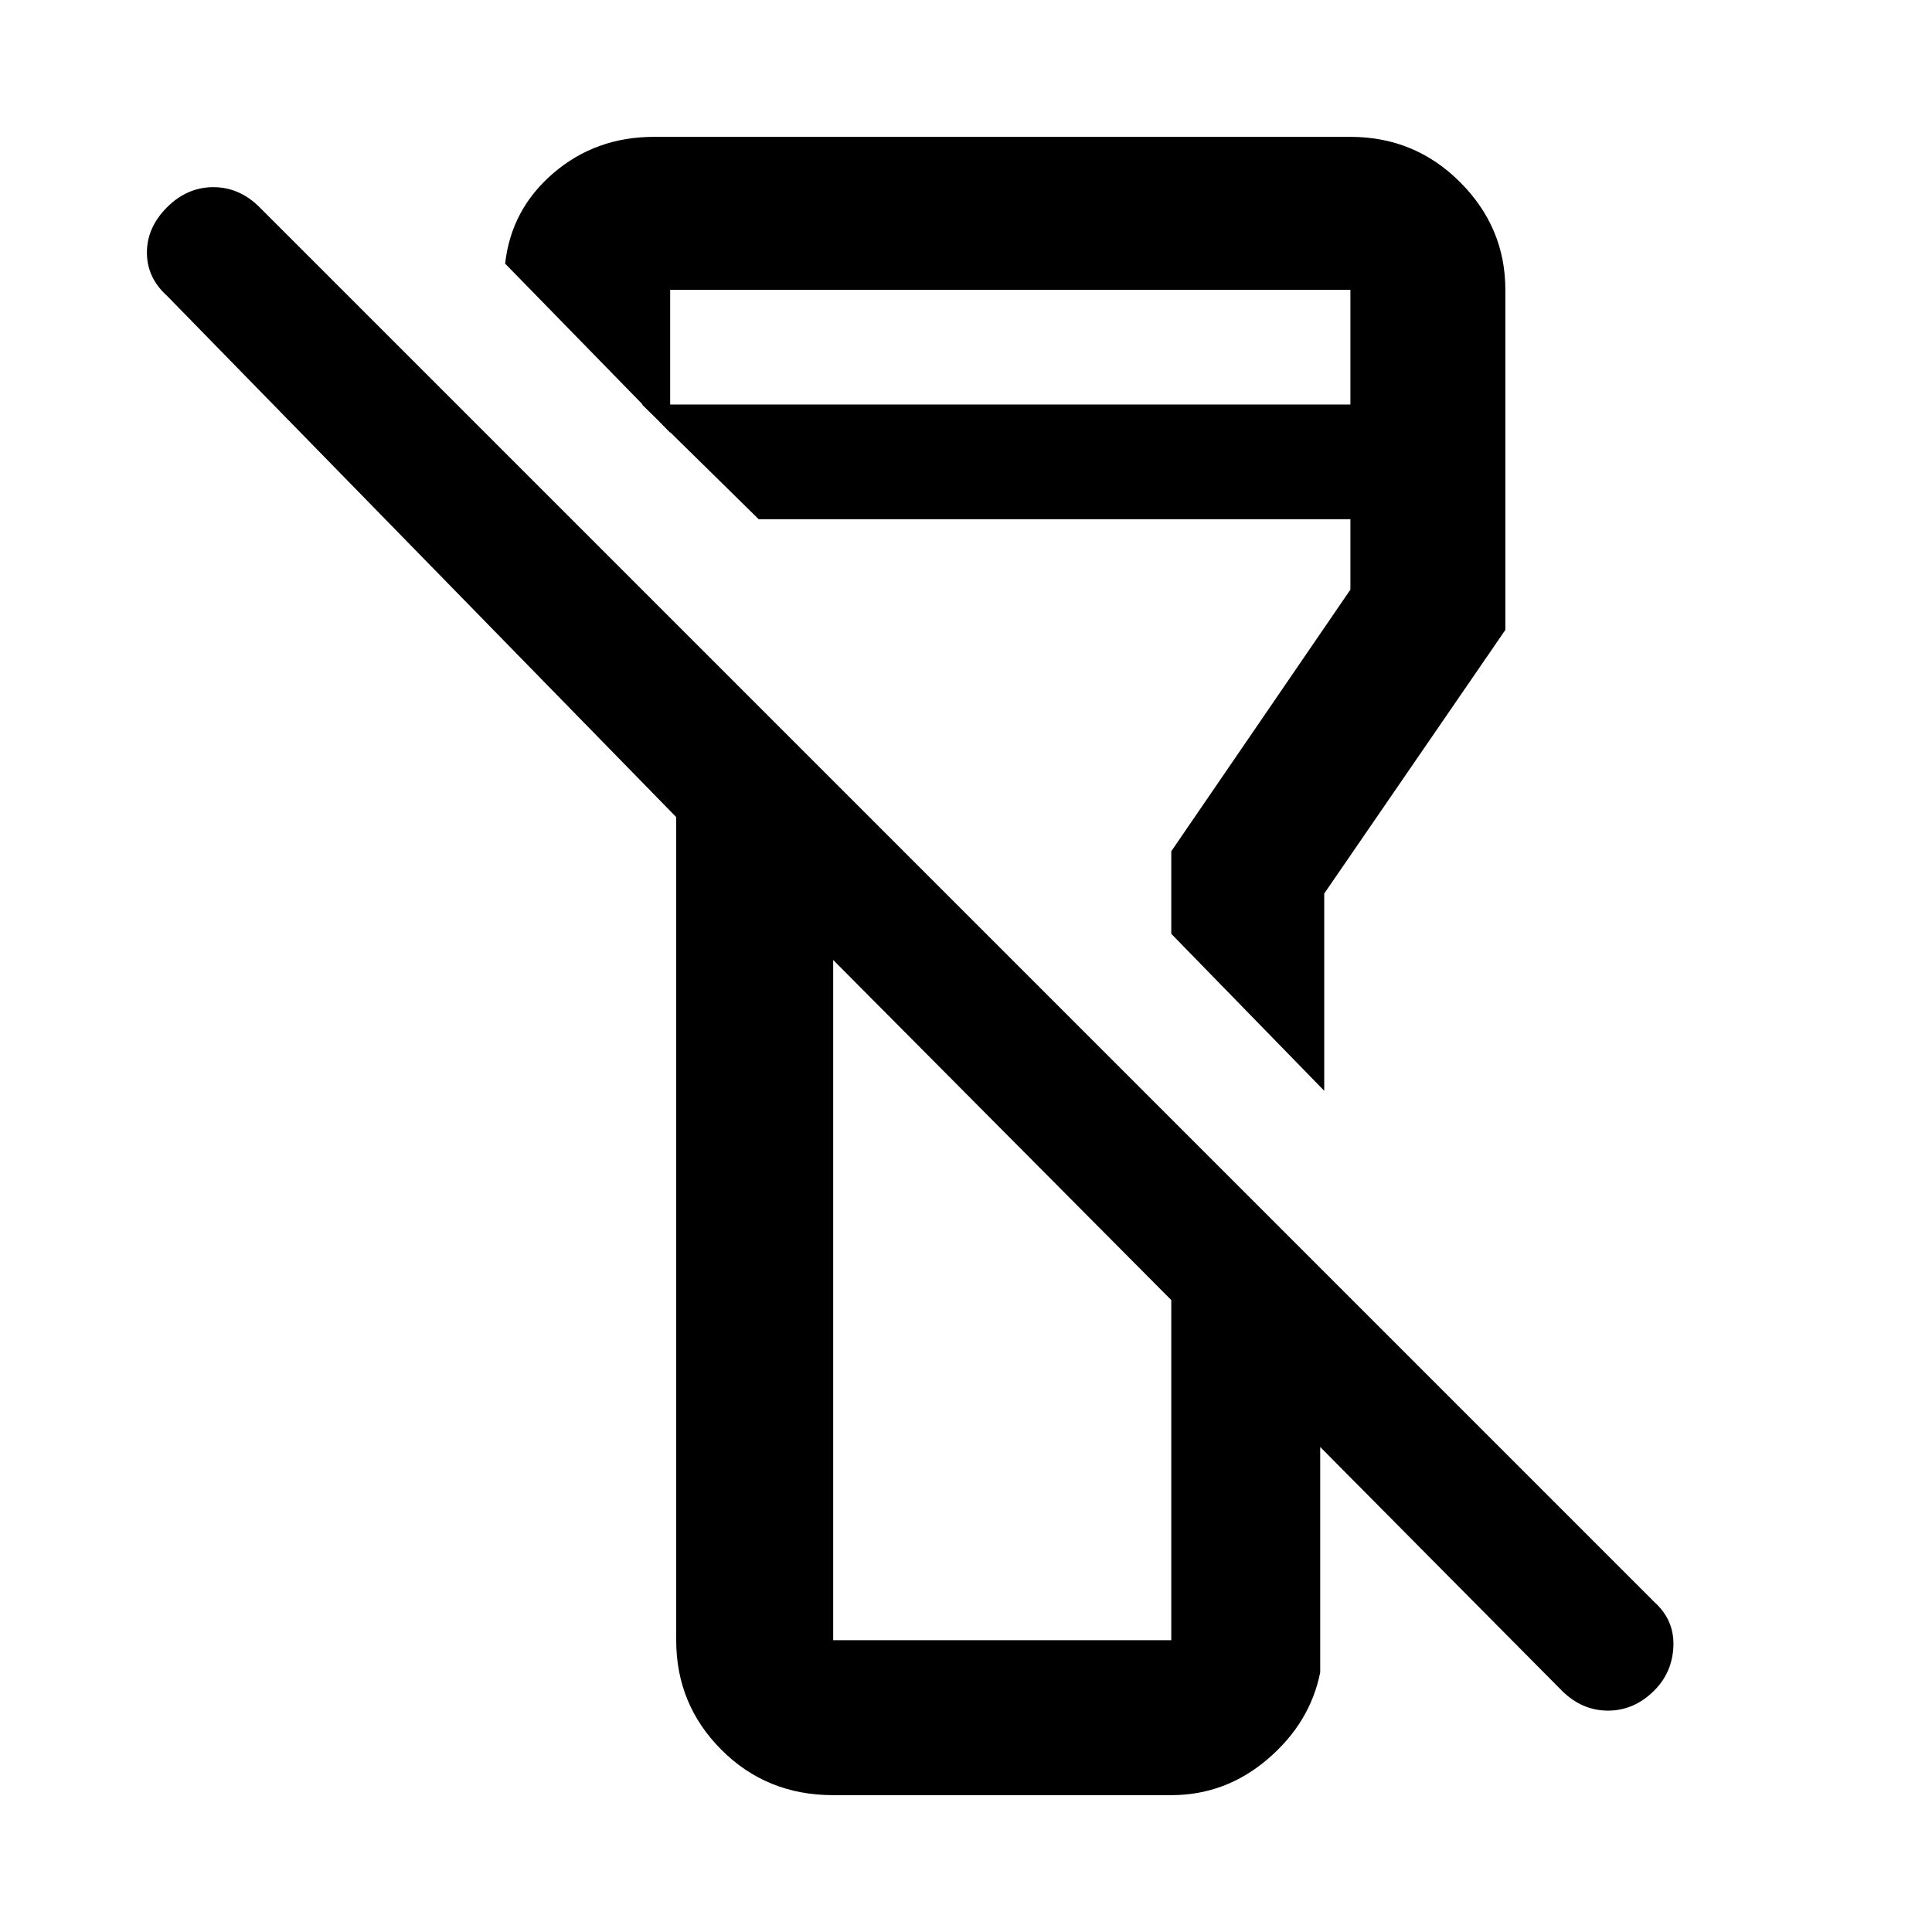 <svg xmlns="http://www.w3.org/2000/svg" height="48" width="48"><path d="M41.1 42Q40.6 42.5 39.95 42.5Q39.3 42.5 38.8 42L32.8 35.95V41.55Q32.55 42.8 31.5 43.7Q30.45 44.6 29.1 44.6H20.7Q19.05 44.6 17.925 43.475Q16.8 42.35 16.8 40.75V20.3L4.15 7.35Q3.65 6.9 3.65 6.275Q3.65 5.65 4.15 5.15Q4.65 4.65 5.3 4.65Q5.95 4.65 6.45 5.15L41.1 39.8Q41.6 40.25 41.575 40.9Q41.55 41.55 41.1 42ZM20.7 23.85V40.75Q20.7 40.75 20.7 40.75Q20.7 40.75 20.7 40.75H29.1Q29.1 40.75 29.1 40.75Q29.1 40.75 29.1 40.75V32.3ZM32.9 27.1 29.1 23.2V21.15L33.55 14.65V12.9H18.85L15.95 10.05H33.55V7.2Q33.55 7.2 33.55 7.2Q33.55 7.2 33.55 7.2H16.65Q16.65 7.2 16.65 7.2Q16.65 7.2 16.65 7.2V10.75L12.55 6.55Q12.7 5.2 13.75 4.3Q14.8 3.4 16.25 3.4H33.55Q35.15 3.4 36.275 4.525Q37.4 5.65 37.4 7.2V15.65L32.9 22.2ZM24.9 28.05Q24.9 28.05 24.9 28.05Q24.9 28.05 24.9 28.05Q24.9 28.05 24.9 28.05Q24.9 28.05 24.9 28.05ZM24.9 19Q24.9 19 24.9 19Q24.9 19 24.9 19Q24.9 19 24.9 19Q24.9 19 24.9 19Z"/></svg>